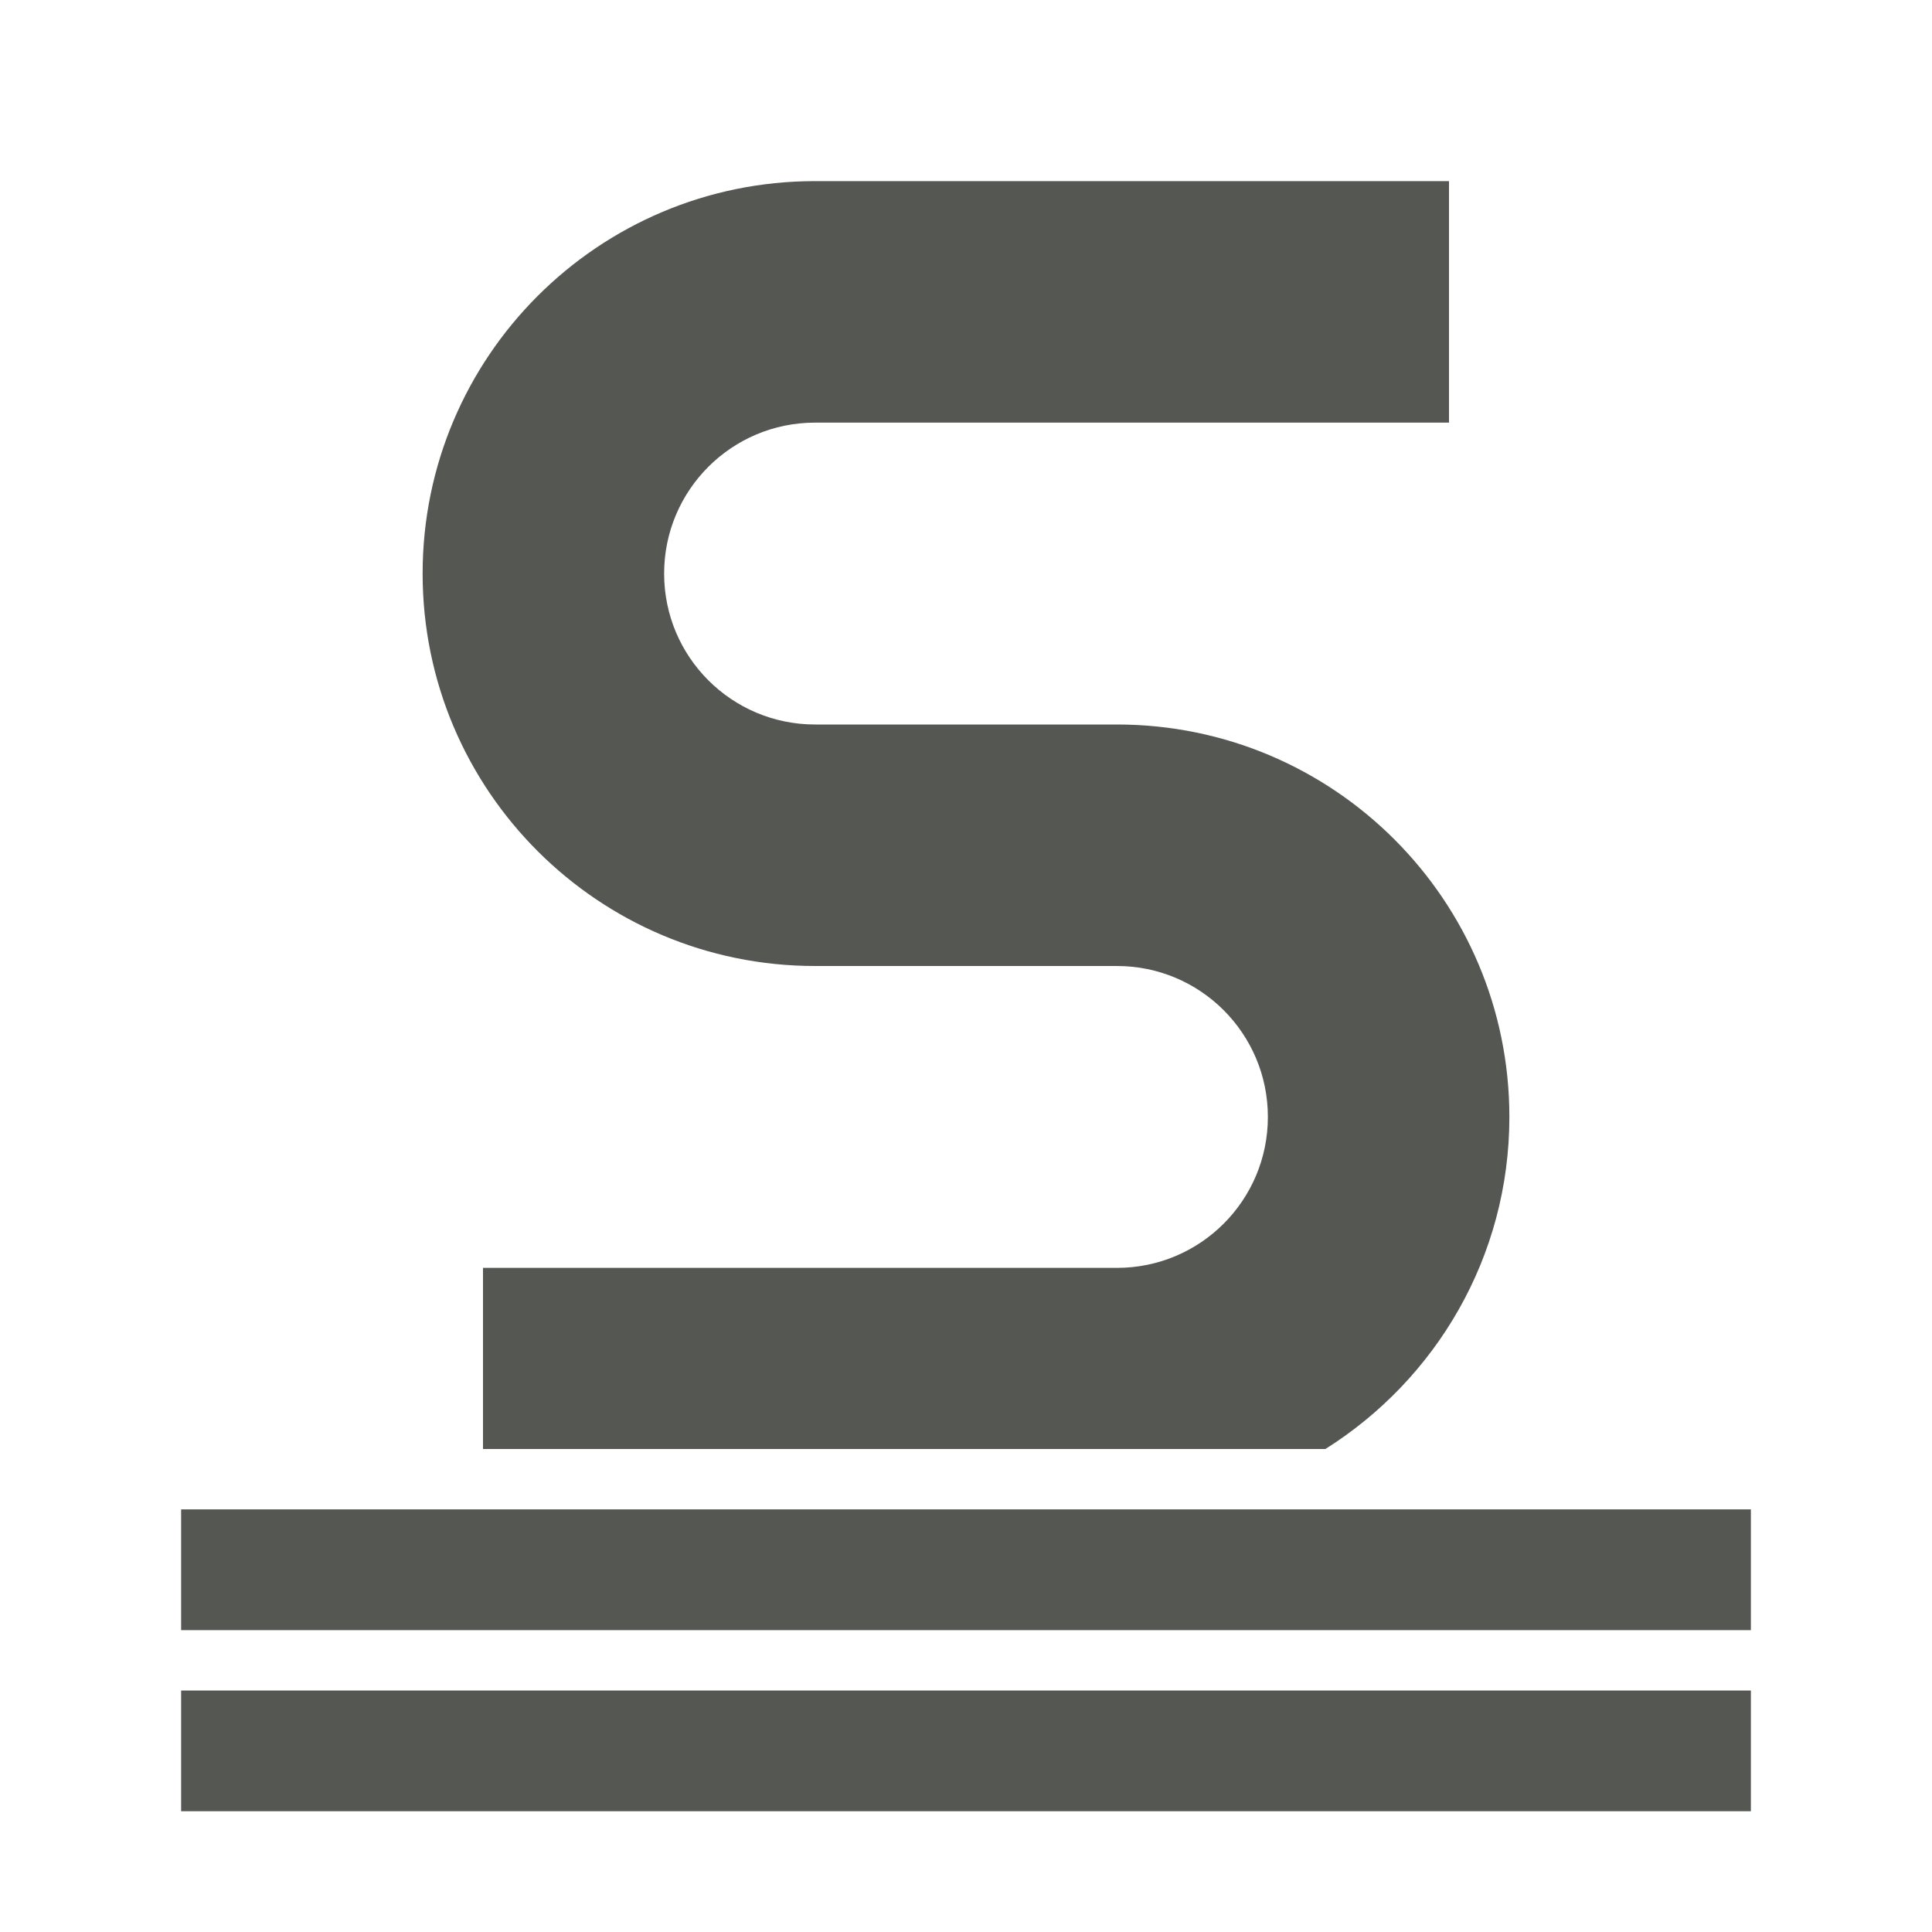 <svg height="32" viewBox="0 0 32 32" width="32" xmlns="http://www.w3.org/2000/svg"><path d="m13.5 3c-3.59 0-6.5 2.91-6.5 6.5 0 3.59 2.91 6.5 6.5 6.5h5c1.381 0 2.5 1.119 2.5 2.5s-1.119 2.5-2.5 2.5h-10.5v1 2h13.953c1.828-1.15 3.047-3.181 3.047-5.5 0-3.59-2.91-6.5-6.5-6.5h-5c-1.381 0-2.5-1.119-2.5-2.5 0-1.381 1.119-2.5 2.5-2.5h10.5v-1-3zm-10.5 22v2h26v-2zm0 3v2h26v-2z" fill="#555753"/></svg>
